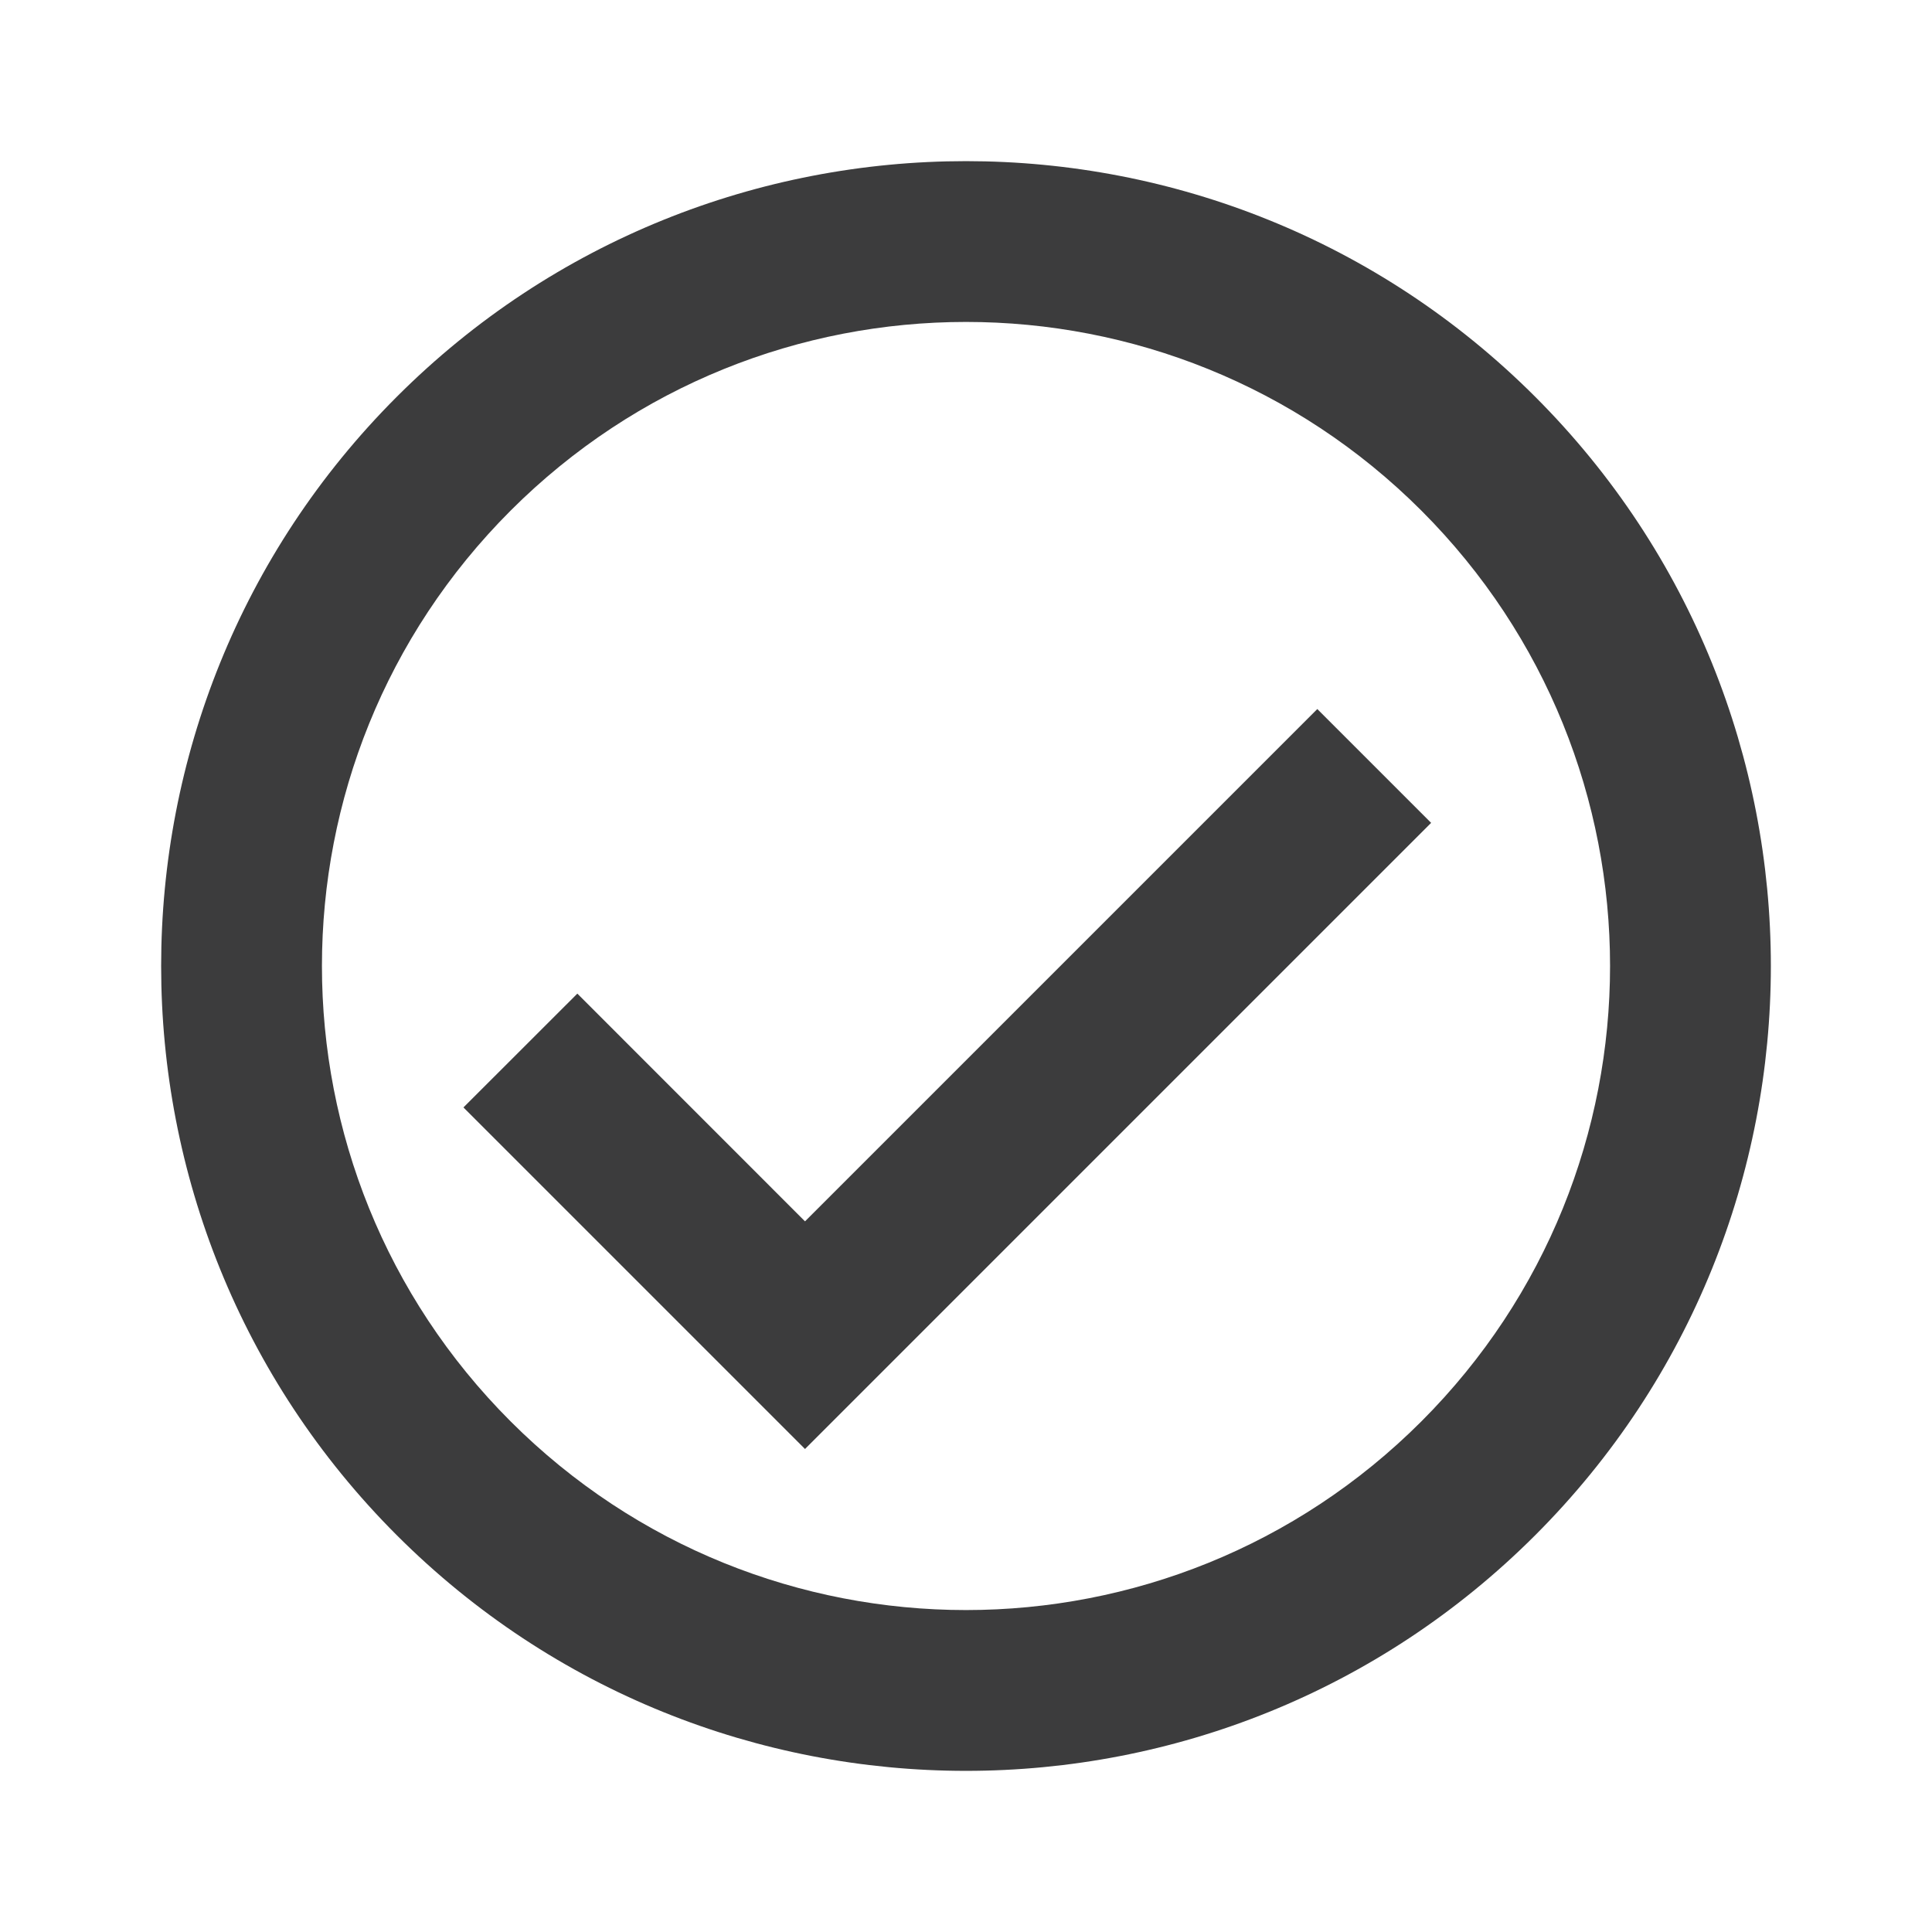 <svg width="24" height="24" viewBox="0 0 24 24" fill="none" xmlns="http://www.w3.org/2000/svg">
<g clip-path="url(#clip0_792_174101)">
<path d="M19.071 4.929C15.168 1.026 8.832 1.026 4.929 4.929C1.026 8.832 1.026 15.168 4.929 19.071C8.832 22.974 15.168 22.974 19.071 19.071C22.974 15.168 22.974 8.832 19.071 4.929ZM6.343 17.657C3.218 14.531 3.218 9.469 6.343 6.343C9.469 3.218 14.531 3.218 17.657 6.343C20.782 9.469 20.782 14.531 17.657 17.657C14.531 20.782 9.469 20.782 6.343 17.657ZM17.778 10.222L10 18L5.757 13.757L7.172 12.343L10 15.172L16.364 8.808L17.778 10.222Z" fill="#3C3C3D"/>
</g>
<defs>
<clipPath id="clip0_792_174101">
<rect width="24" height="24" fill="white"/>
</clipPath>
</defs>
</svg>
